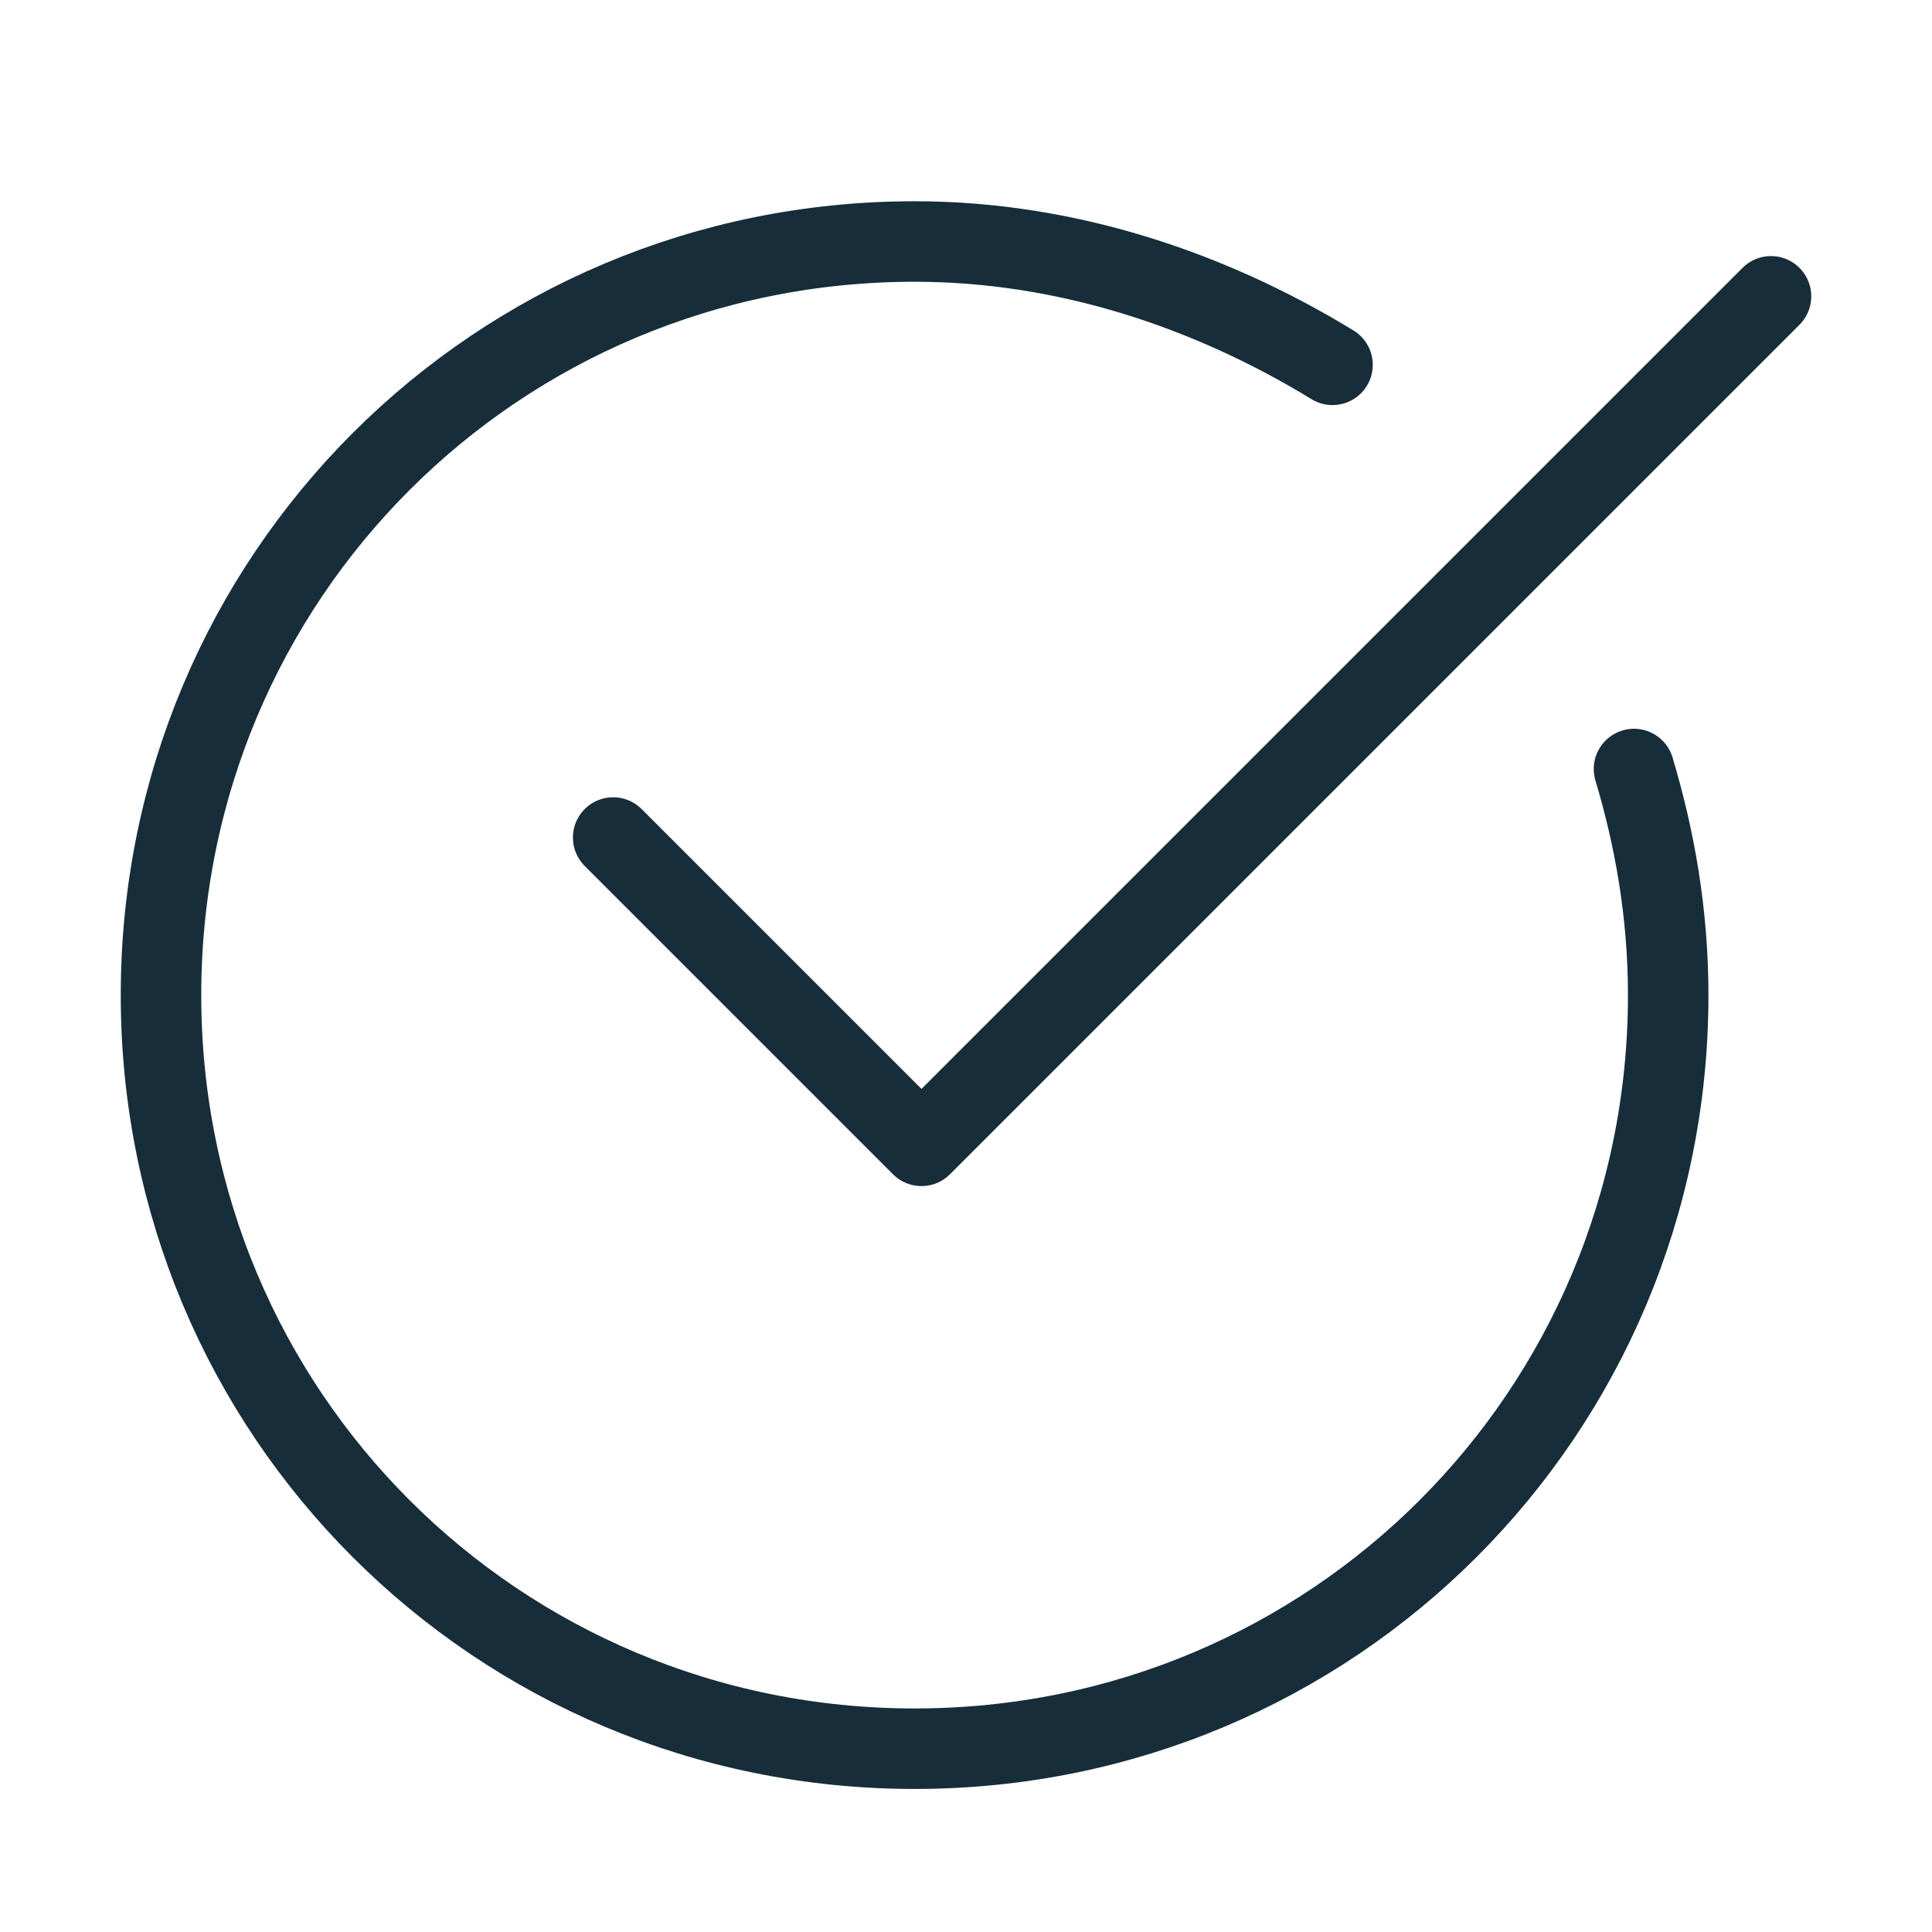 <svg width="24" height="24" viewBox="0 0 24 24" fill="none" xmlns="http://www.w3.org/2000/svg">
<path d="M22 3.681L11.447 14.234L7.617 10.404" stroke="#172D3A" stroke-miterlimit="10" stroke-linecap="round" stroke-linejoin="round"/>
<path d="M20.298 9.553C20.553 10.404 20.723 11.34 20.723 12.362C20.723 17.553 16.553 21.723 11.362 21.723C6.17 21.723 2 17.553 2 12.362C2 7.17 6.17 3 11.362 3C13.234 3 15.021 3.596 16.553 4.532" stroke="#172D3A" stroke-miterlimit="10" stroke-linecap="round" stroke-linejoin="round"/>
</svg>
